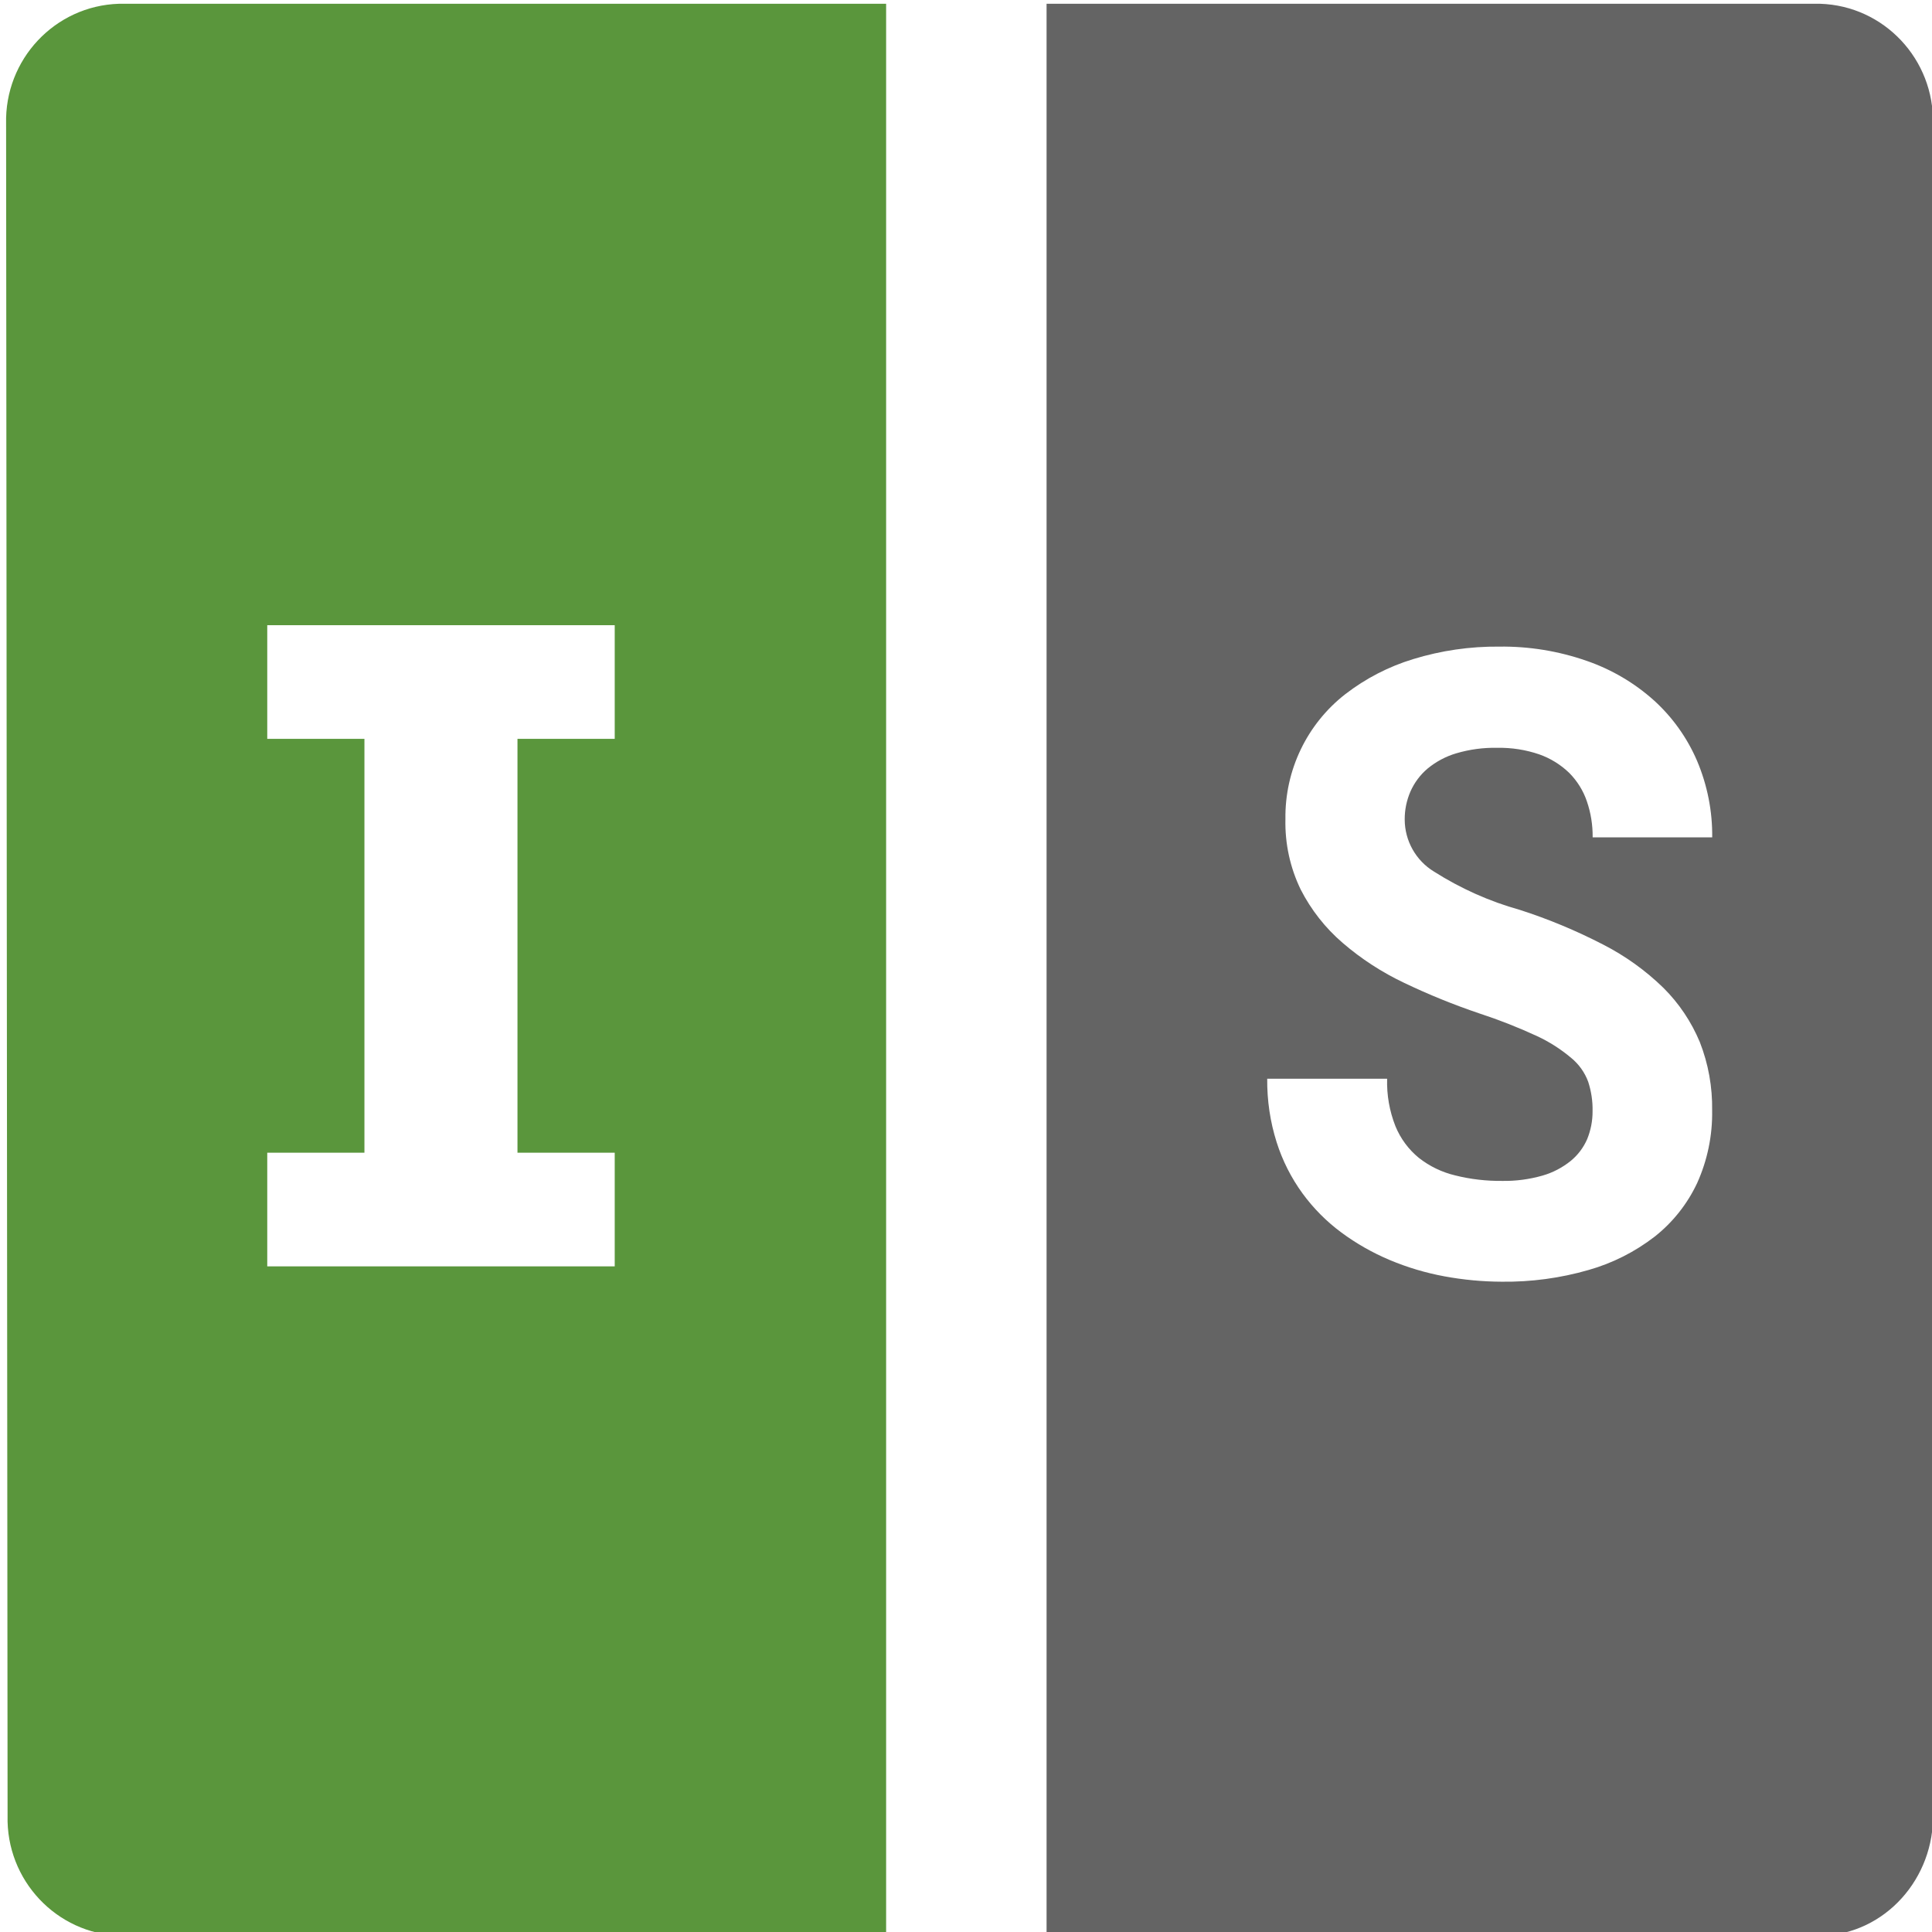 <?xml version="1.0" encoding="utf-8"?>
<!-- Generator: Adobe Illustrator 15.0.0, SVG Export Plug-In . SVG Version: 6.00 Build 0)  -->
<!DOCTYPE svg PUBLIC "-//W3C//DTD SVG 1.1//EN" "http://www.w3.org/Graphics/SVG/1.1/DTD/svg11.dtd">
<svg version="1.1" id="Layer_1" xmlns="http://www.w3.org/2000/svg" xmlns:xlink="http://www.w3.org/1999/xlink" x="0px" y="0px"
	 width="512px" height="512px" viewBox="0 0 512 512" enable-background="new 0 0 512 512" xml:space="preserve">
<g id="그룹_52" transform="translate(-770 -12.367)">
	<path id="패스_73" fill="#646464" d="M1252.352,13.367h-205v512h205.393c16.955-0.533,29.933-15.328,29.515-32.416l-0.01-447.737
		C1282.666,28.124,1269.308,13.899,1252.352,13.367z M1150.017,243.342c7.048,4.477,14.714,7.909,22.74,10.147
		c7.629,2.448,15.012,5.539,22.136,9.22c5.838,2.997,11.207,6.846,15.936,11.456c4.125,4.099,7.404,8.991,9.646,14.378
		c2.262,5.768,3.354,11.912,3.26,18.094c0.111,6.619-1.244,13.188-3.957,19.219c-2.601,5.556-6.442,10.412-11.247,14.209
		c-5.253,4.058-11.205,7.07-17.575,8.871c-7.462,2.149-15.204,3.19-22.965,3.096c-5.086-0.021-10.172-0.493-15.201-1.422
		c-4.976-0.91-9.833-2.371-14.505-4.328c-4.542-1.916-8.855-4.359-12.829-7.303c-3.92-2.9-7.385-6.391-10.271-10.338
		c-3.013-4.135-5.326-8.721-6.87-13.596c-1.718-5.427-2.546-11.101-2.491-16.809h31.781c-0.133,4.307,0.621,8.592,2.205,12.594
		c1.337,3.264,3.467,6.146,6.178,8.367c2.845,2.238,6.142,3.83,9.647,4.663c4.065,1.024,8.271,1.5,12.468,1.462
		c3.602,0.059,7.18-0.417,10.646-1.402c2.731-0.777,5.272-2.107,7.496-3.891c1.904-1.555,3.41-3.547,4.39-5.822
		c0.943-2.335,1.432-4.839,1.411-7.359c0.06-2.636-0.338-5.254-1.149-7.775c-0.901-2.467-2.466-4.666-4.5-6.335
		c-2.787-2.354-5.877-4.326-9.176-5.843c-4.935-2.277-10.001-4.271-15.162-5.955c-6.785-2.297-13.434-4.99-19.894-8.084
		c-5.897-2.788-11.398-6.352-16.354-10.621c-4.573-3.926-8.342-8.724-11.095-14.094c-2.822-5.802-4.216-12.215-4.067-18.683
		c-0.188-12.955,5.707-25.228,15.9-33.155c5.368-4.137,11.452-7.285,17.934-9.258c7.402-2.275,15.125-3.396,22.869-3.319
		c7.872-0.094,15.692,1.177,23.133,3.775c6.597,2.277,12.658,5.842,17.858,10.508c4.896,4.438,8.779,9.901,11.396,15.988
		c2.714,6.412,4.089,13.317,4.013,20.278h-31.684c0.037-3.242-0.473-6.467-1.529-9.54c-0.957-2.845-2.578-5.424-4.687-7.55
		c-2.262-2.18-4.957-3.849-7.914-4.894c-3.597-1.231-7.386-1.819-11.19-1.745c-3.654-0.074-7.309,0.417-10.832,1.461
		c-2.771,0.816-5.351,2.201-7.589,4.04c-1.959,1.652-3.505,3.737-4.542,6.07c-1.019,2.353-1.541,4.875-1.523,7.436
		C1142.275,235.185,1145.217,240.421,1150.017,243.342z"/>
	<path id="패스_74" fill="#5A963C" d="M801.514,13.367c-16.973,0.532-30.329,14.756-29.896,31.848l0.391,448.306
		c-0.433,17.089,12.923,31.314,29.896,31.847h202.928v-512L801.514,13.367L801.514,13.367z M932.908,208.174h-25.772v109.673h25.772
		v30.121h-92.083v-30.121h25.753V208.174h-25.753v-30.121h92.083V208.174z"/>
</g>
</svg>
